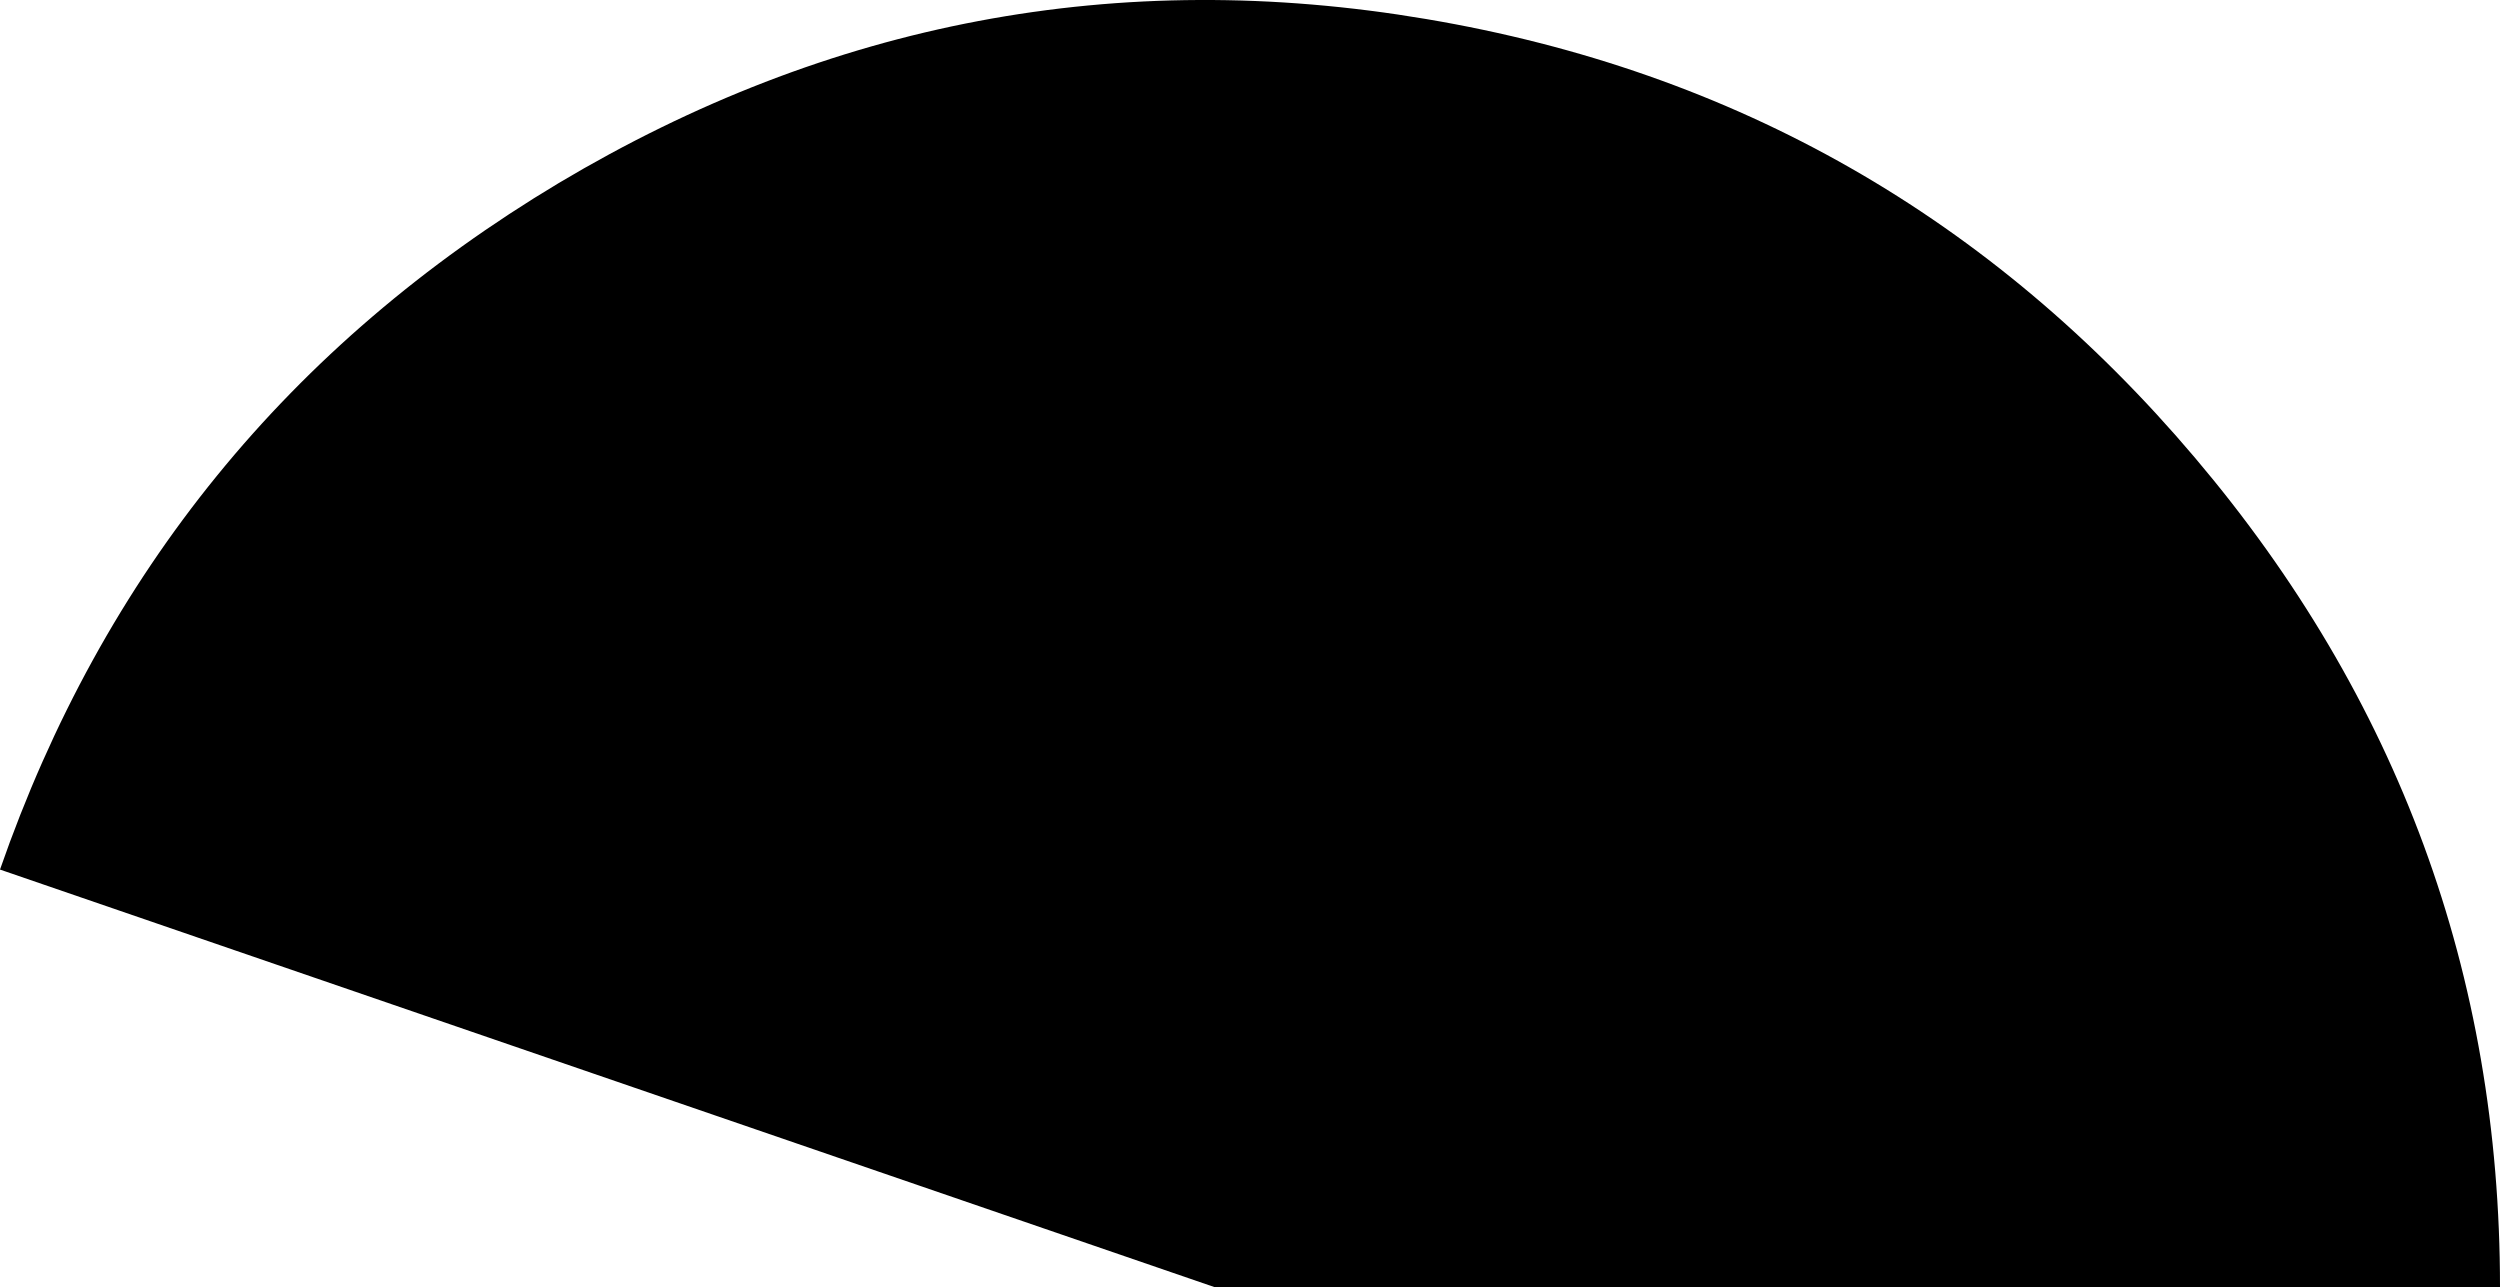 <?xml version="1.0" encoding="UTF-8" standalone="no"?>
<svg xmlns:ffdec="https://www.free-decompiler.com/flash" xmlns:xlink="http://www.w3.org/1999/xlink" ffdec:objectType="shape" height="33.75px" width="65.55px" xmlns="http://www.w3.org/2000/svg">
  <g transform="matrix(1.0, 0.0, 0.0, 1.0, -1.85, 0.1)">
    <path d="M67.4 33.65 L33.7 33.65 1.85 22.7 Q5.9 11.05 16.5 4.7 27.15 -1.65 39.25 0.4 51.4 2.45 59.4 11.9 67.4 21.35 67.4 33.65" fill="#000000" fill-rule="evenodd" stroke="none"/>
  </g>
</svg>
